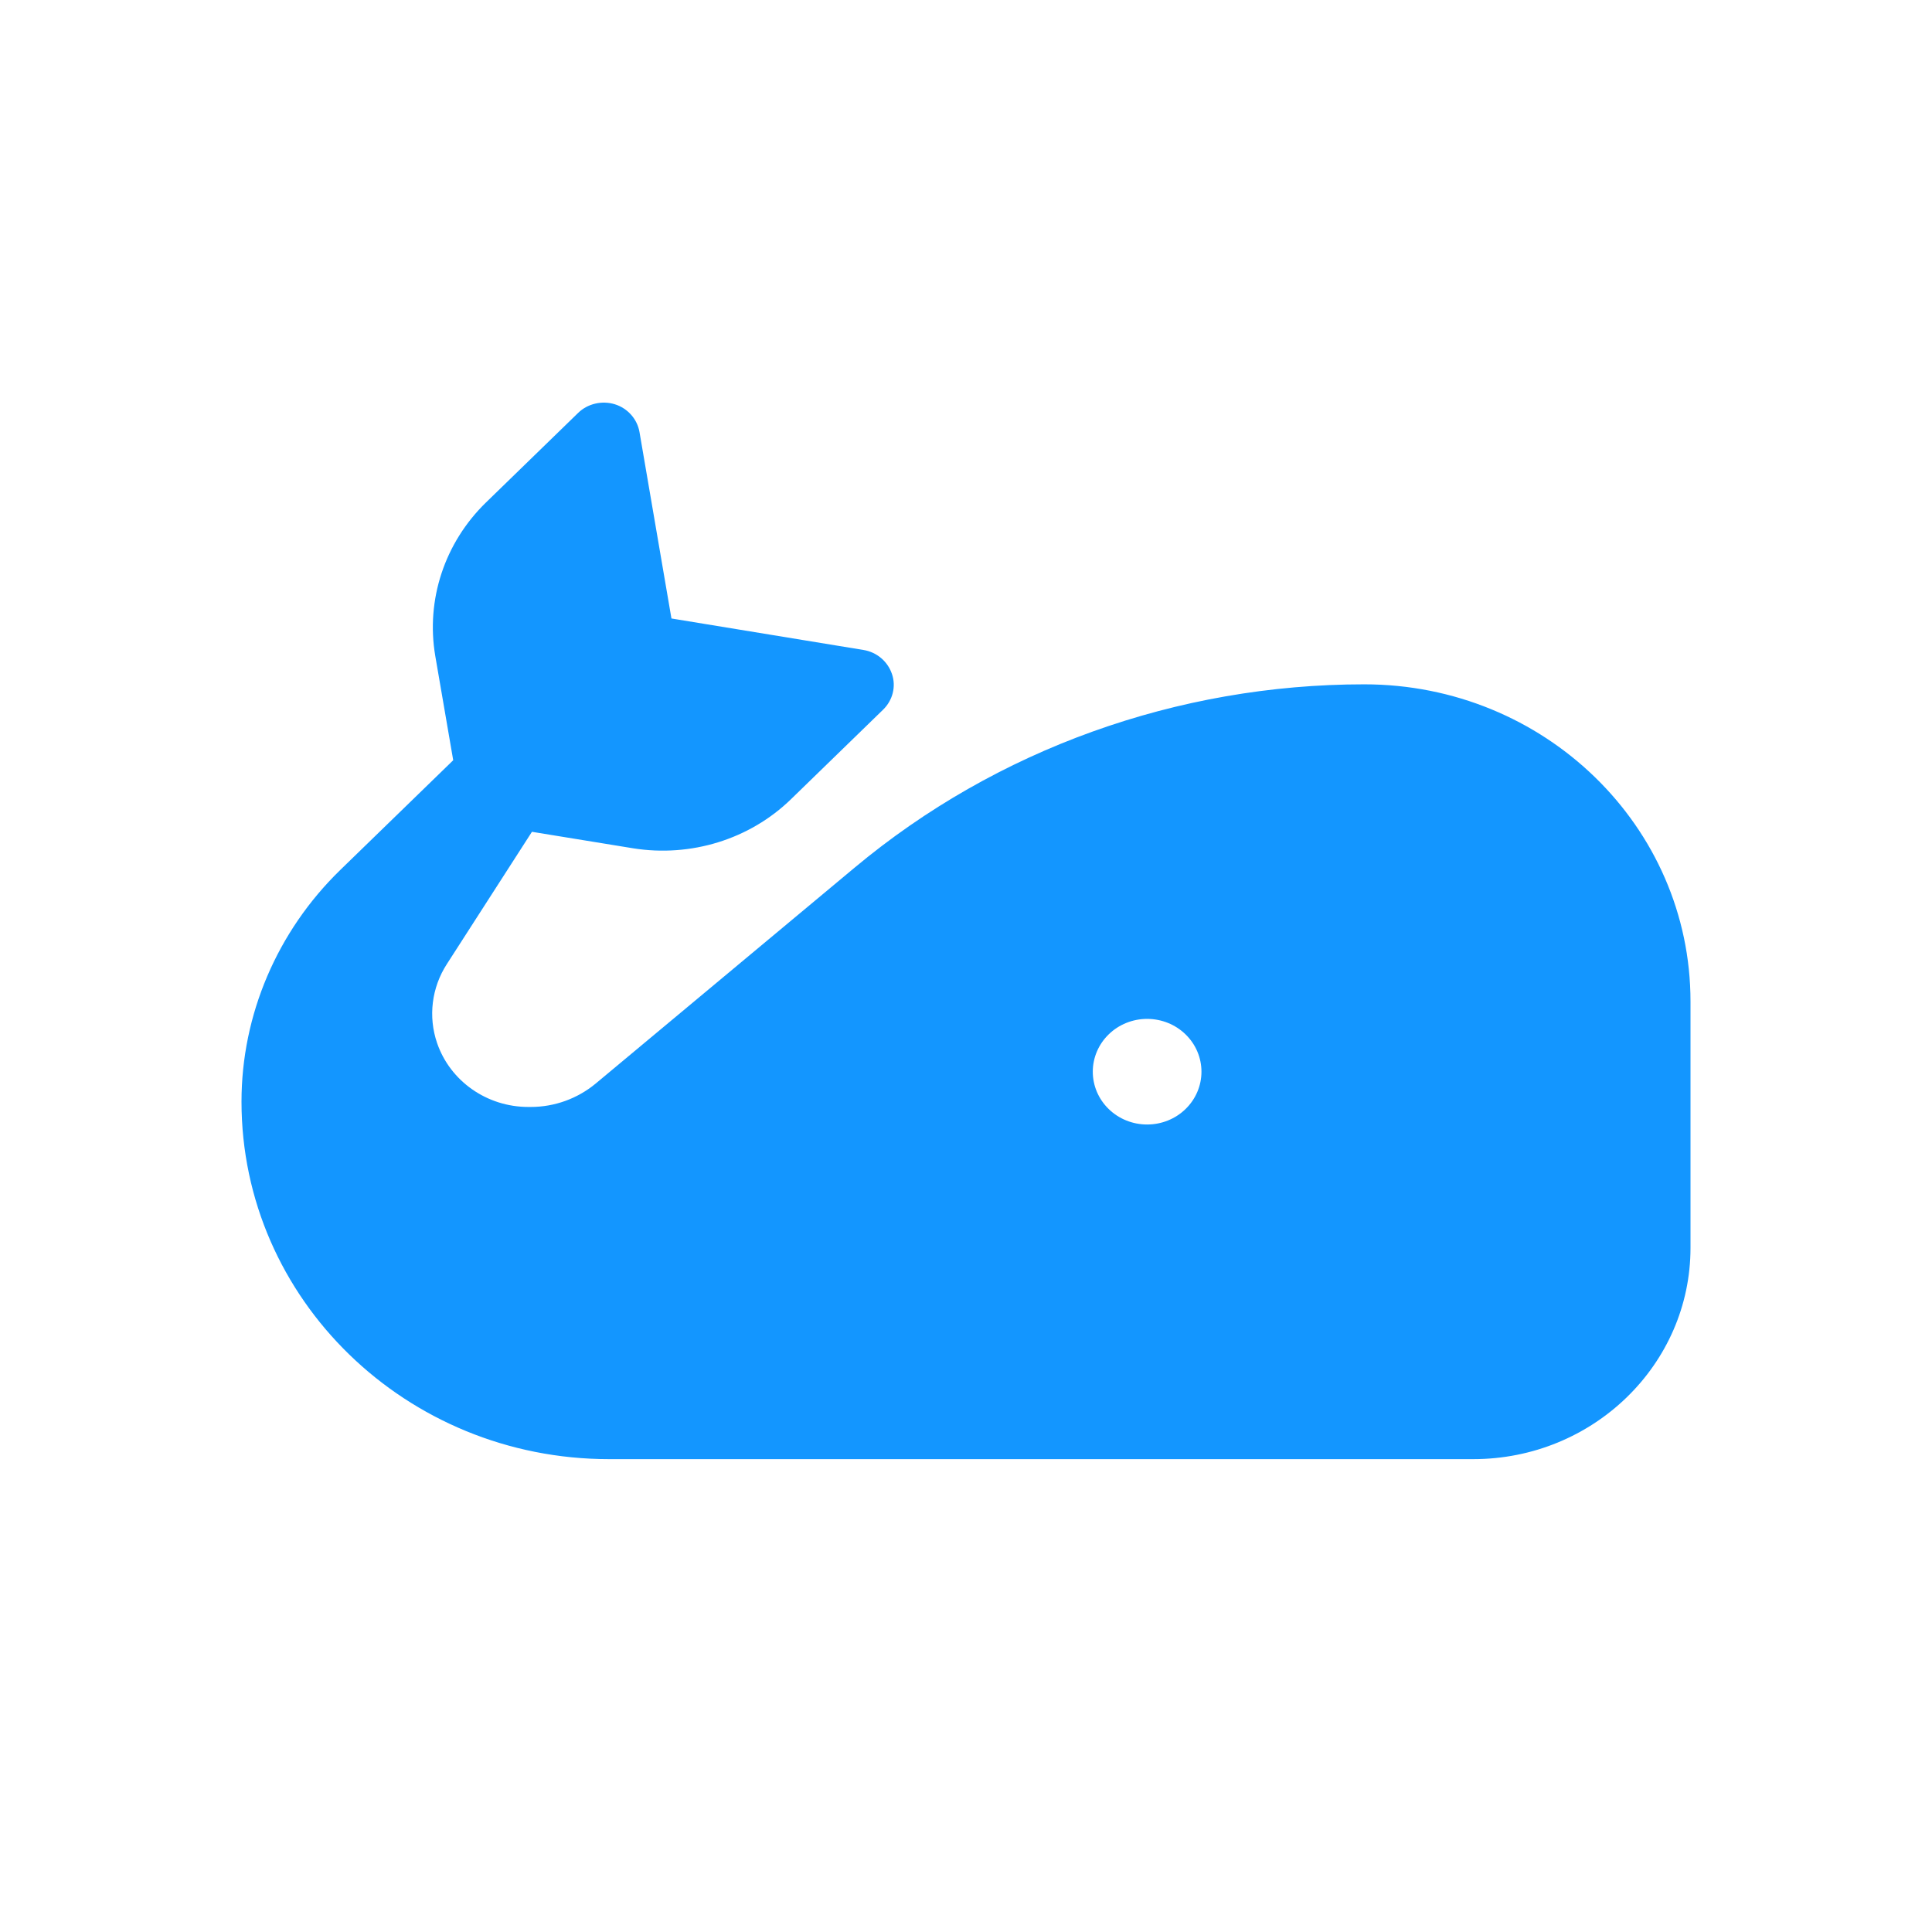 <svg width="24" height="24" viewBox="0 0 24 24" fill="none" xmlns="http://www.w3.org/2000/svg">
<path d="M7.944 5.367C7.916 5.206 7.798 5.072 7.638 5.022C7.478 4.973 7.3 5.014 7.182 5.129L6.037 6.242C5.523 6.742 5.289 7.451 5.407 8.148L5.63 9.444L4.226 10.808C3.442 11.571 3 12.608 3 13.685C3 16.138 5.045 18.126 7.567 18.126H18.3C19.791 18.126 21 16.95 21 15.501V12.441C21 10.264 19.186 8.501 16.947 8.501C14.627 8.501 12.38 9.307 10.619 10.776L7.399 13.461C7.174 13.647 6.89 13.751 6.594 13.751H6.563C6.049 13.751 5.593 13.431 5.43 12.958C5.317 12.63 5.362 12.268 5.551 11.976L6.608 10.333L7.866 10.538C8.583 10.652 9.314 10.426 9.826 9.928L10.971 8.815C11.089 8.7 11.134 8.528 11.08 8.372C11.027 8.216 10.892 8.101 10.726 8.074L8.341 7.683L7.944 5.367ZM14.25 12.657C14.429 12.657 14.601 12.726 14.727 12.849C14.854 12.972 14.925 13.139 14.925 13.313C14.925 13.487 14.854 13.654 14.727 13.777C14.601 13.9 14.429 13.969 14.25 13.969C14.071 13.969 13.899 13.9 13.773 13.777C13.646 13.654 13.575 13.487 13.575 13.313C13.575 13.139 13.646 12.972 13.773 12.849C13.899 12.726 14.071 12.657 14.25 12.657Z" fill="#1396FF"/>
</svg>

